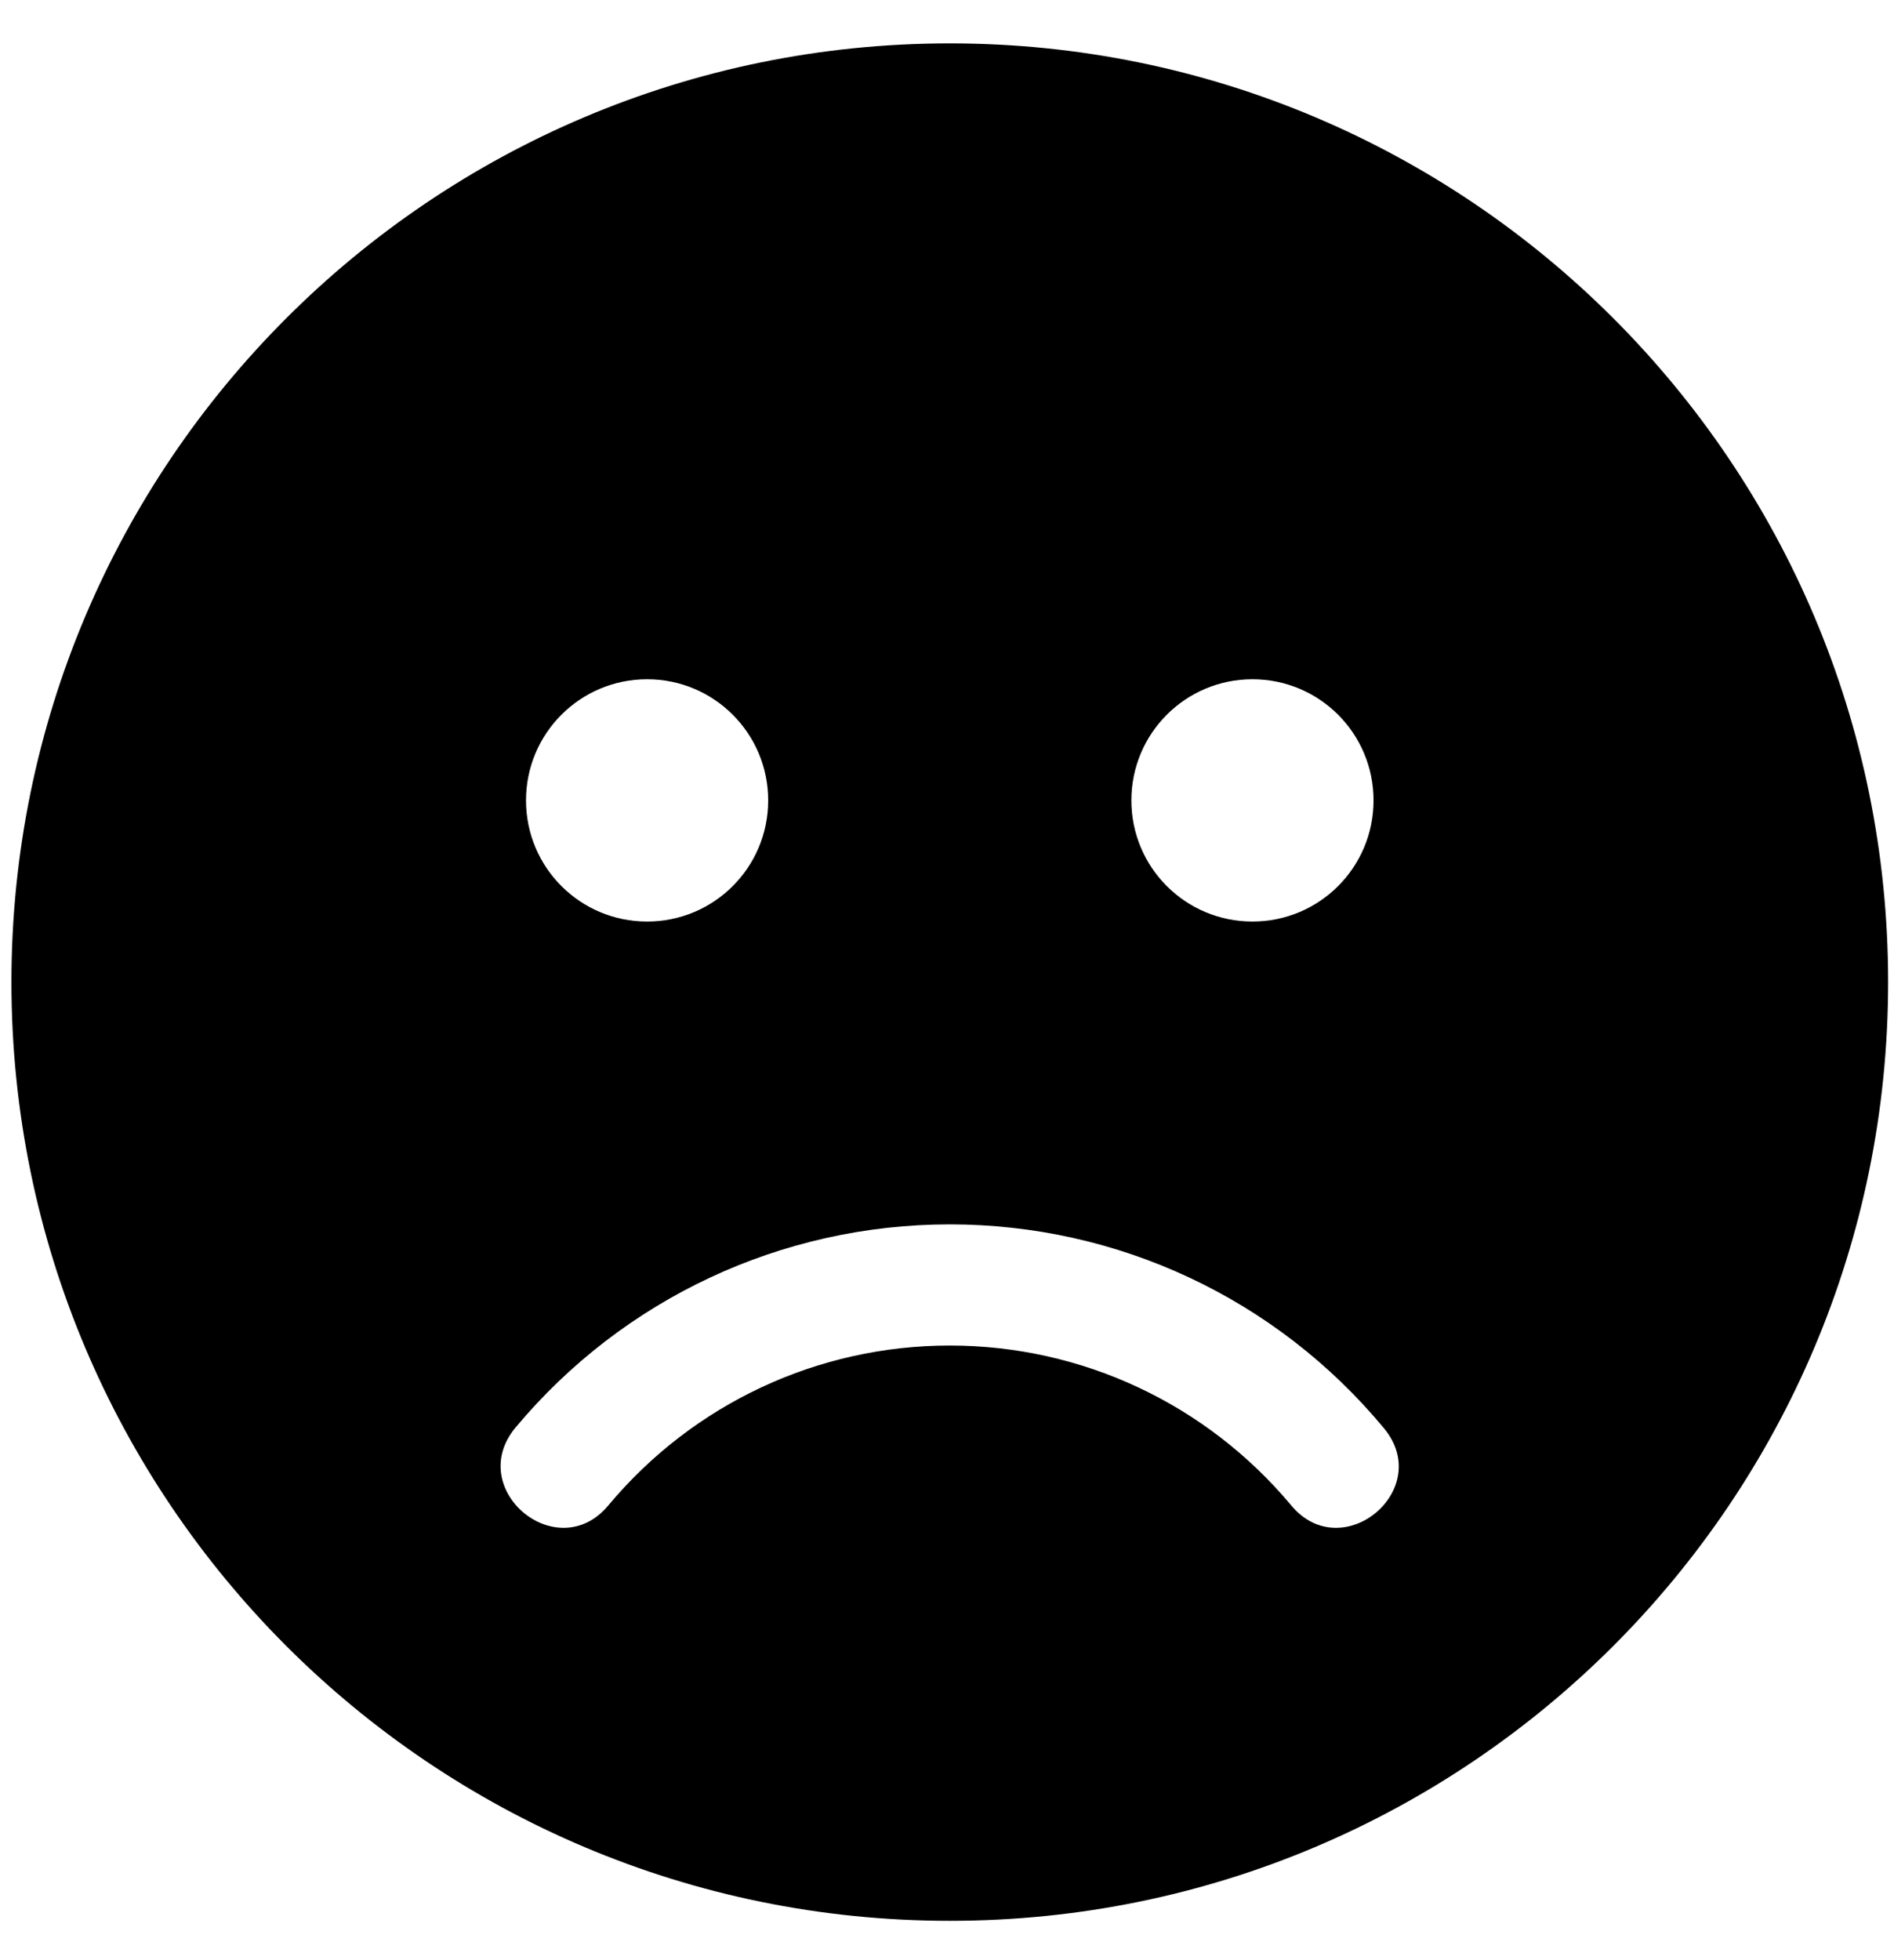 <svg width="29" height="30" viewBox="0 0 29 30" fill="none" xmlns="http://www.w3.org/2000/svg">
<g clip-path="url(#clip0_201_5241)">
<path d="M14.543 0.664C6.606 0.664 0.175 7.094 0.175 15.031C0.175 22.968 6.606 29.398 14.543 29.398C22.479 29.398 28.91 22.968 28.91 15.031C28.91 7.094 22.479 0.664 14.543 0.664ZM19.177 10.396C20.202 10.396 21.031 11.225 21.031 12.25C21.031 13.276 20.202 14.104 19.177 14.104C18.152 14.104 17.323 13.276 17.323 12.25C17.323 11.225 18.152 10.396 19.177 10.396ZM9.908 10.396C10.933 10.396 11.762 11.225 11.762 12.25C11.762 13.276 10.933 14.104 9.908 14.104C8.883 14.104 8.054 13.276 8.054 12.25C8.054 11.225 8.883 10.396 9.908 10.396ZM19.768 23.037C18.47 21.485 16.564 20.593 14.543 20.593C12.521 20.593 10.615 21.485 9.317 23.037C8.535 23.982 7.11 22.794 7.892 21.85C9.543 19.874 11.97 18.739 14.543 18.739C17.115 18.739 19.542 19.874 21.187 21.855C21.975 22.794 20.55 23.982 19.768 23.037Z" fill="black"/>
</g>
<defs>
<clipPath id="clip0_201_5241">
<rect width="28.734" height="29.661" fill="white" transform="translate(0.176 0.2)"/>
</clipPath>
</defs>
</svg>
